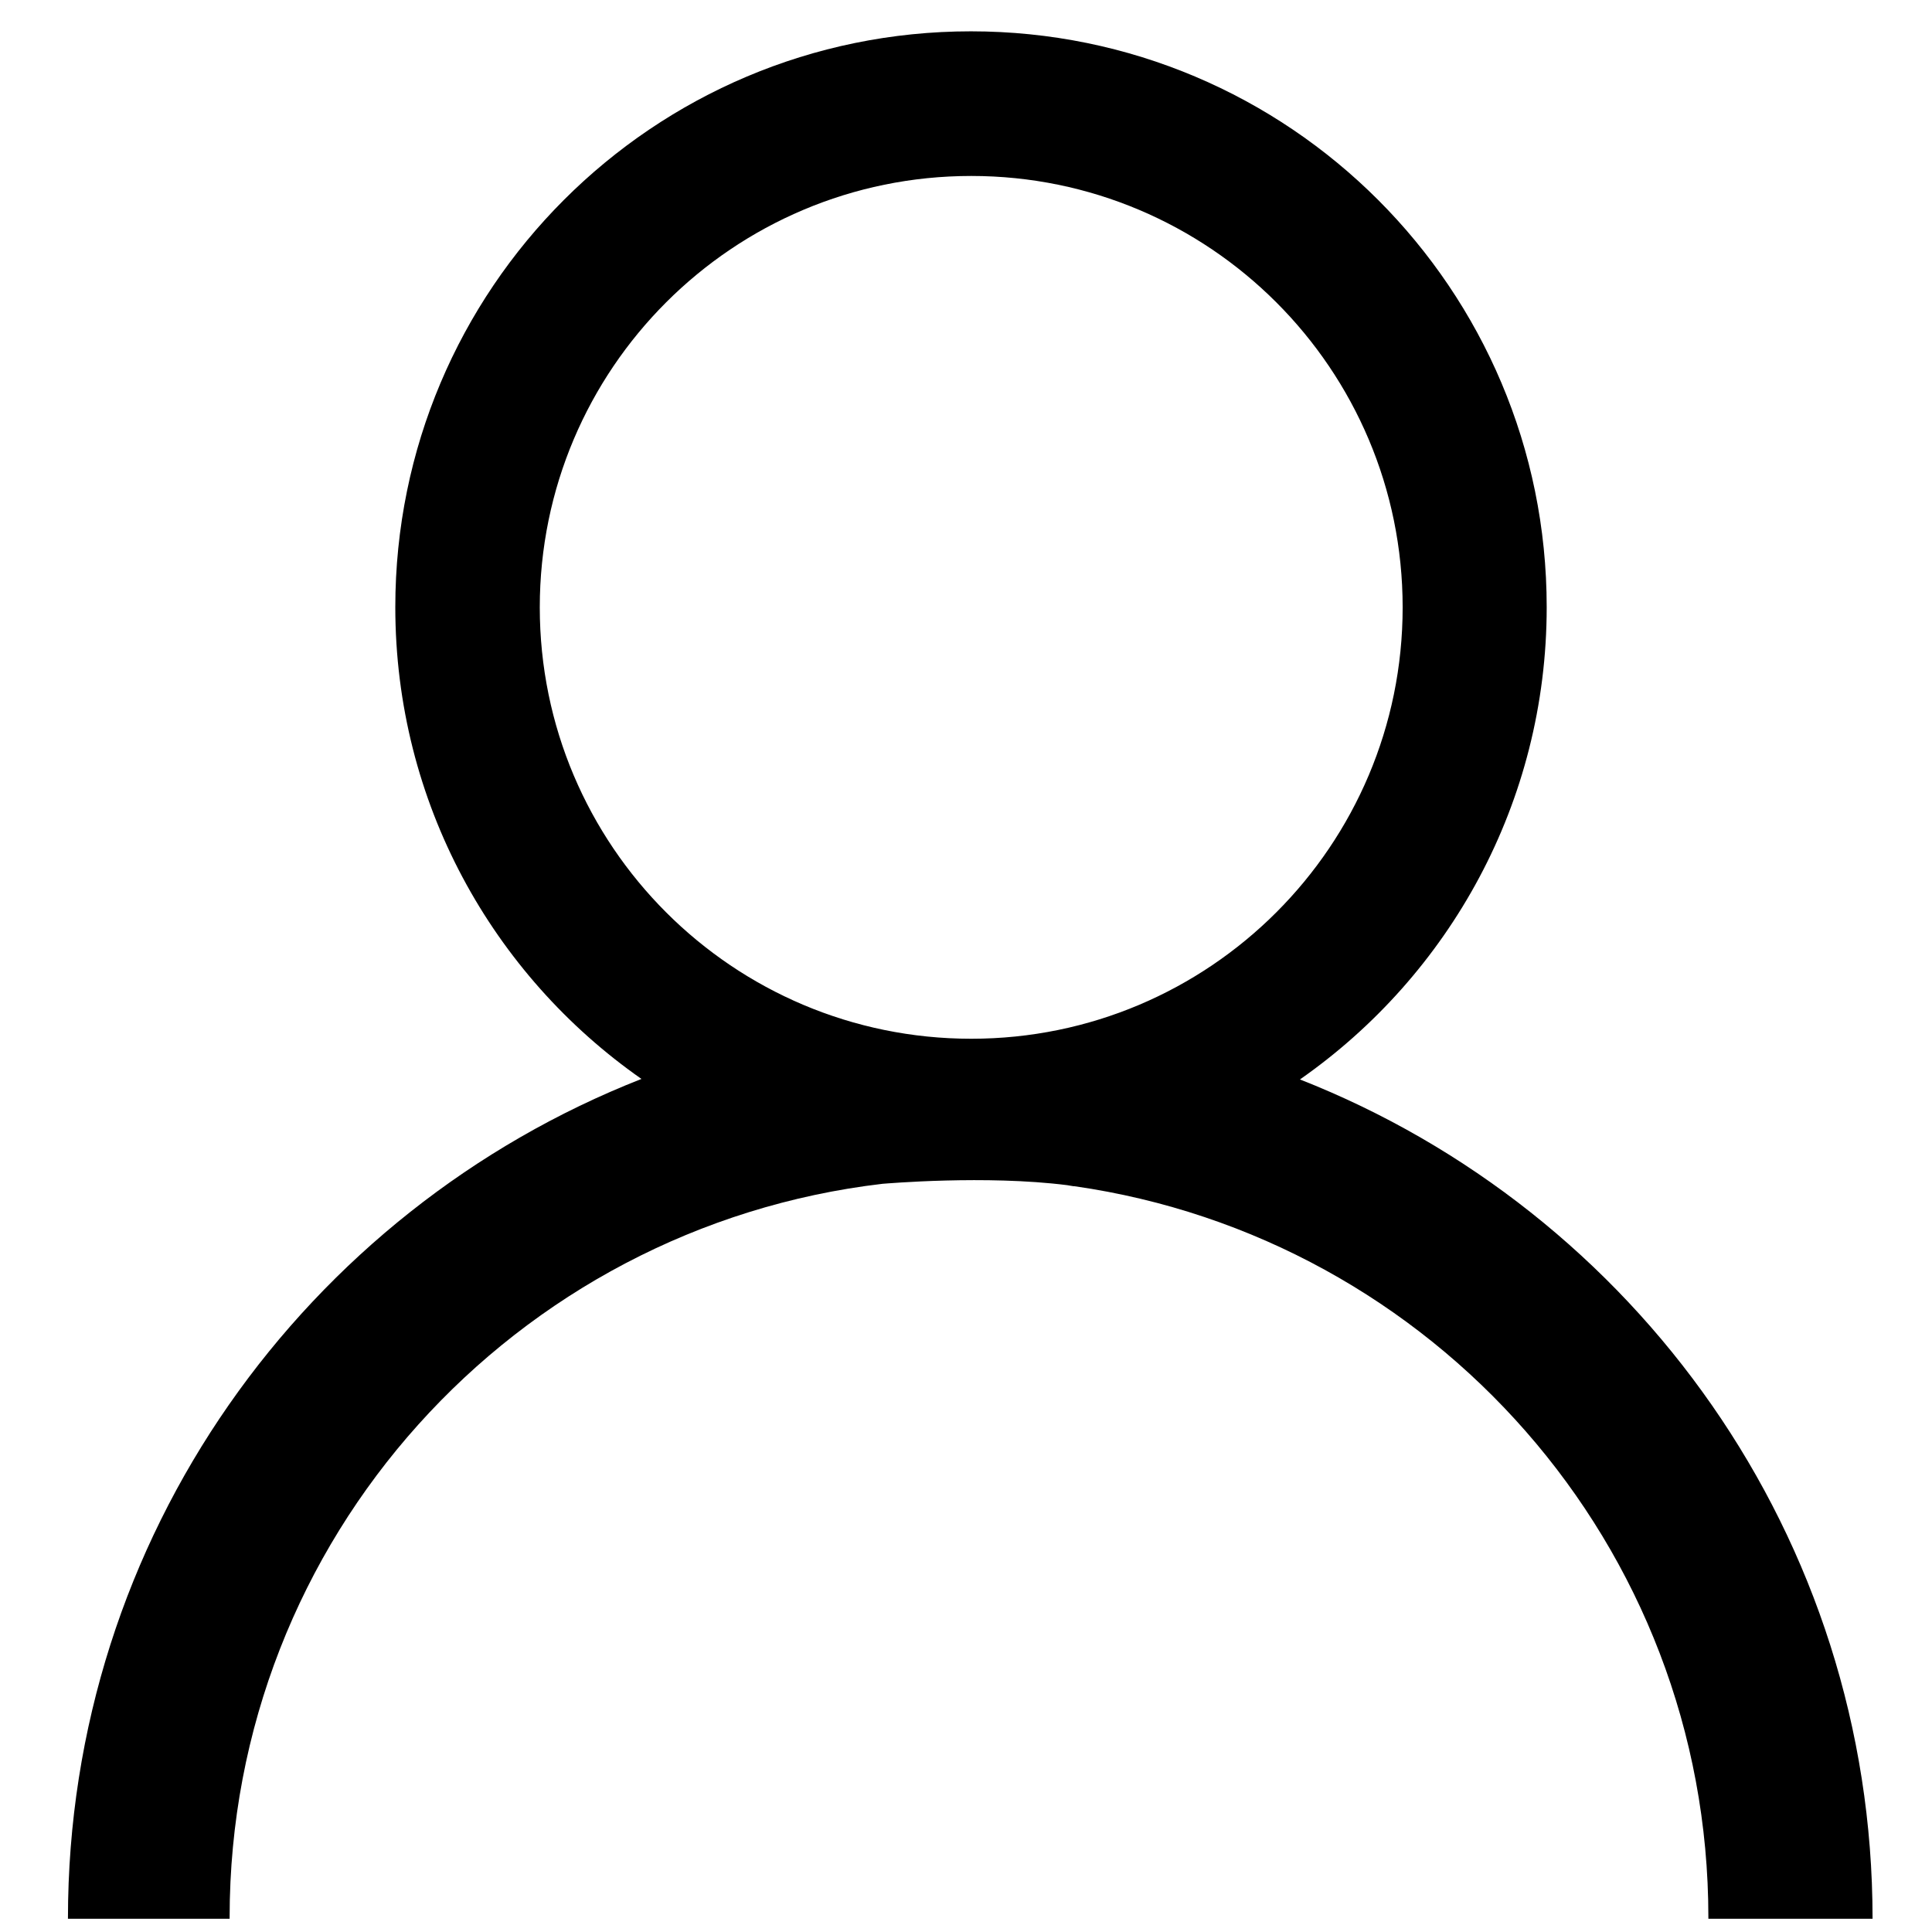 <?xml version="1.0" standalone="no"?><!DOCTYPE svg PUBLIC "-//W3C//DTD SVG 1.1//EN" "http://www.w3.org/Graphics/SVG/1.1/DTD/svg11.dtd">
<svg class="icon" width="48px" height="48.00px" viewBox="0 0 1024 1024" version="1.1"
    xmlns="http://www.w3.org/2000/svg">
    <path d="M689.005 572.125c79.006-55.18 130.776-146.675 130.776-250.347 0-168.551-136.49-305.174-305.174-305.174-168.551 0-305.087 136.621-305.087 305.174 0 103.58 51.547 194.922 130.468 250.08C162.136 641.654 36.012 814.323 36.012 1016.886c0 0.086 0 0.086 0 0.086l85.691 0c0-0.218 0-0.485 0-0.708 0-200.835 151.237-365.977 346.051-388.828 1.99-0.131 54.645-4.739 97.912 0.73 1.065 0.245 2.217 0.331 3.324 0.553l0.485 0c189.943 27.191 335.996 190.119 335.996 387.545 0 0.223 0 0.49 0 0.708l87.024 0c0 0 0 0 0-0.086C992.496 814.545 866.636 641.962 689.005 572.125L689.005 572.125zM514.785 550.558c-126.26 0-228.693-102.342-228.693-228.648S388.526 93.262 514.785 93.262c126.214 0 228.648 102.342 228.648 228.648S640.999 550.558 514.785 550.558L514.785 550.558zM514.785 550.558" />
</svg>